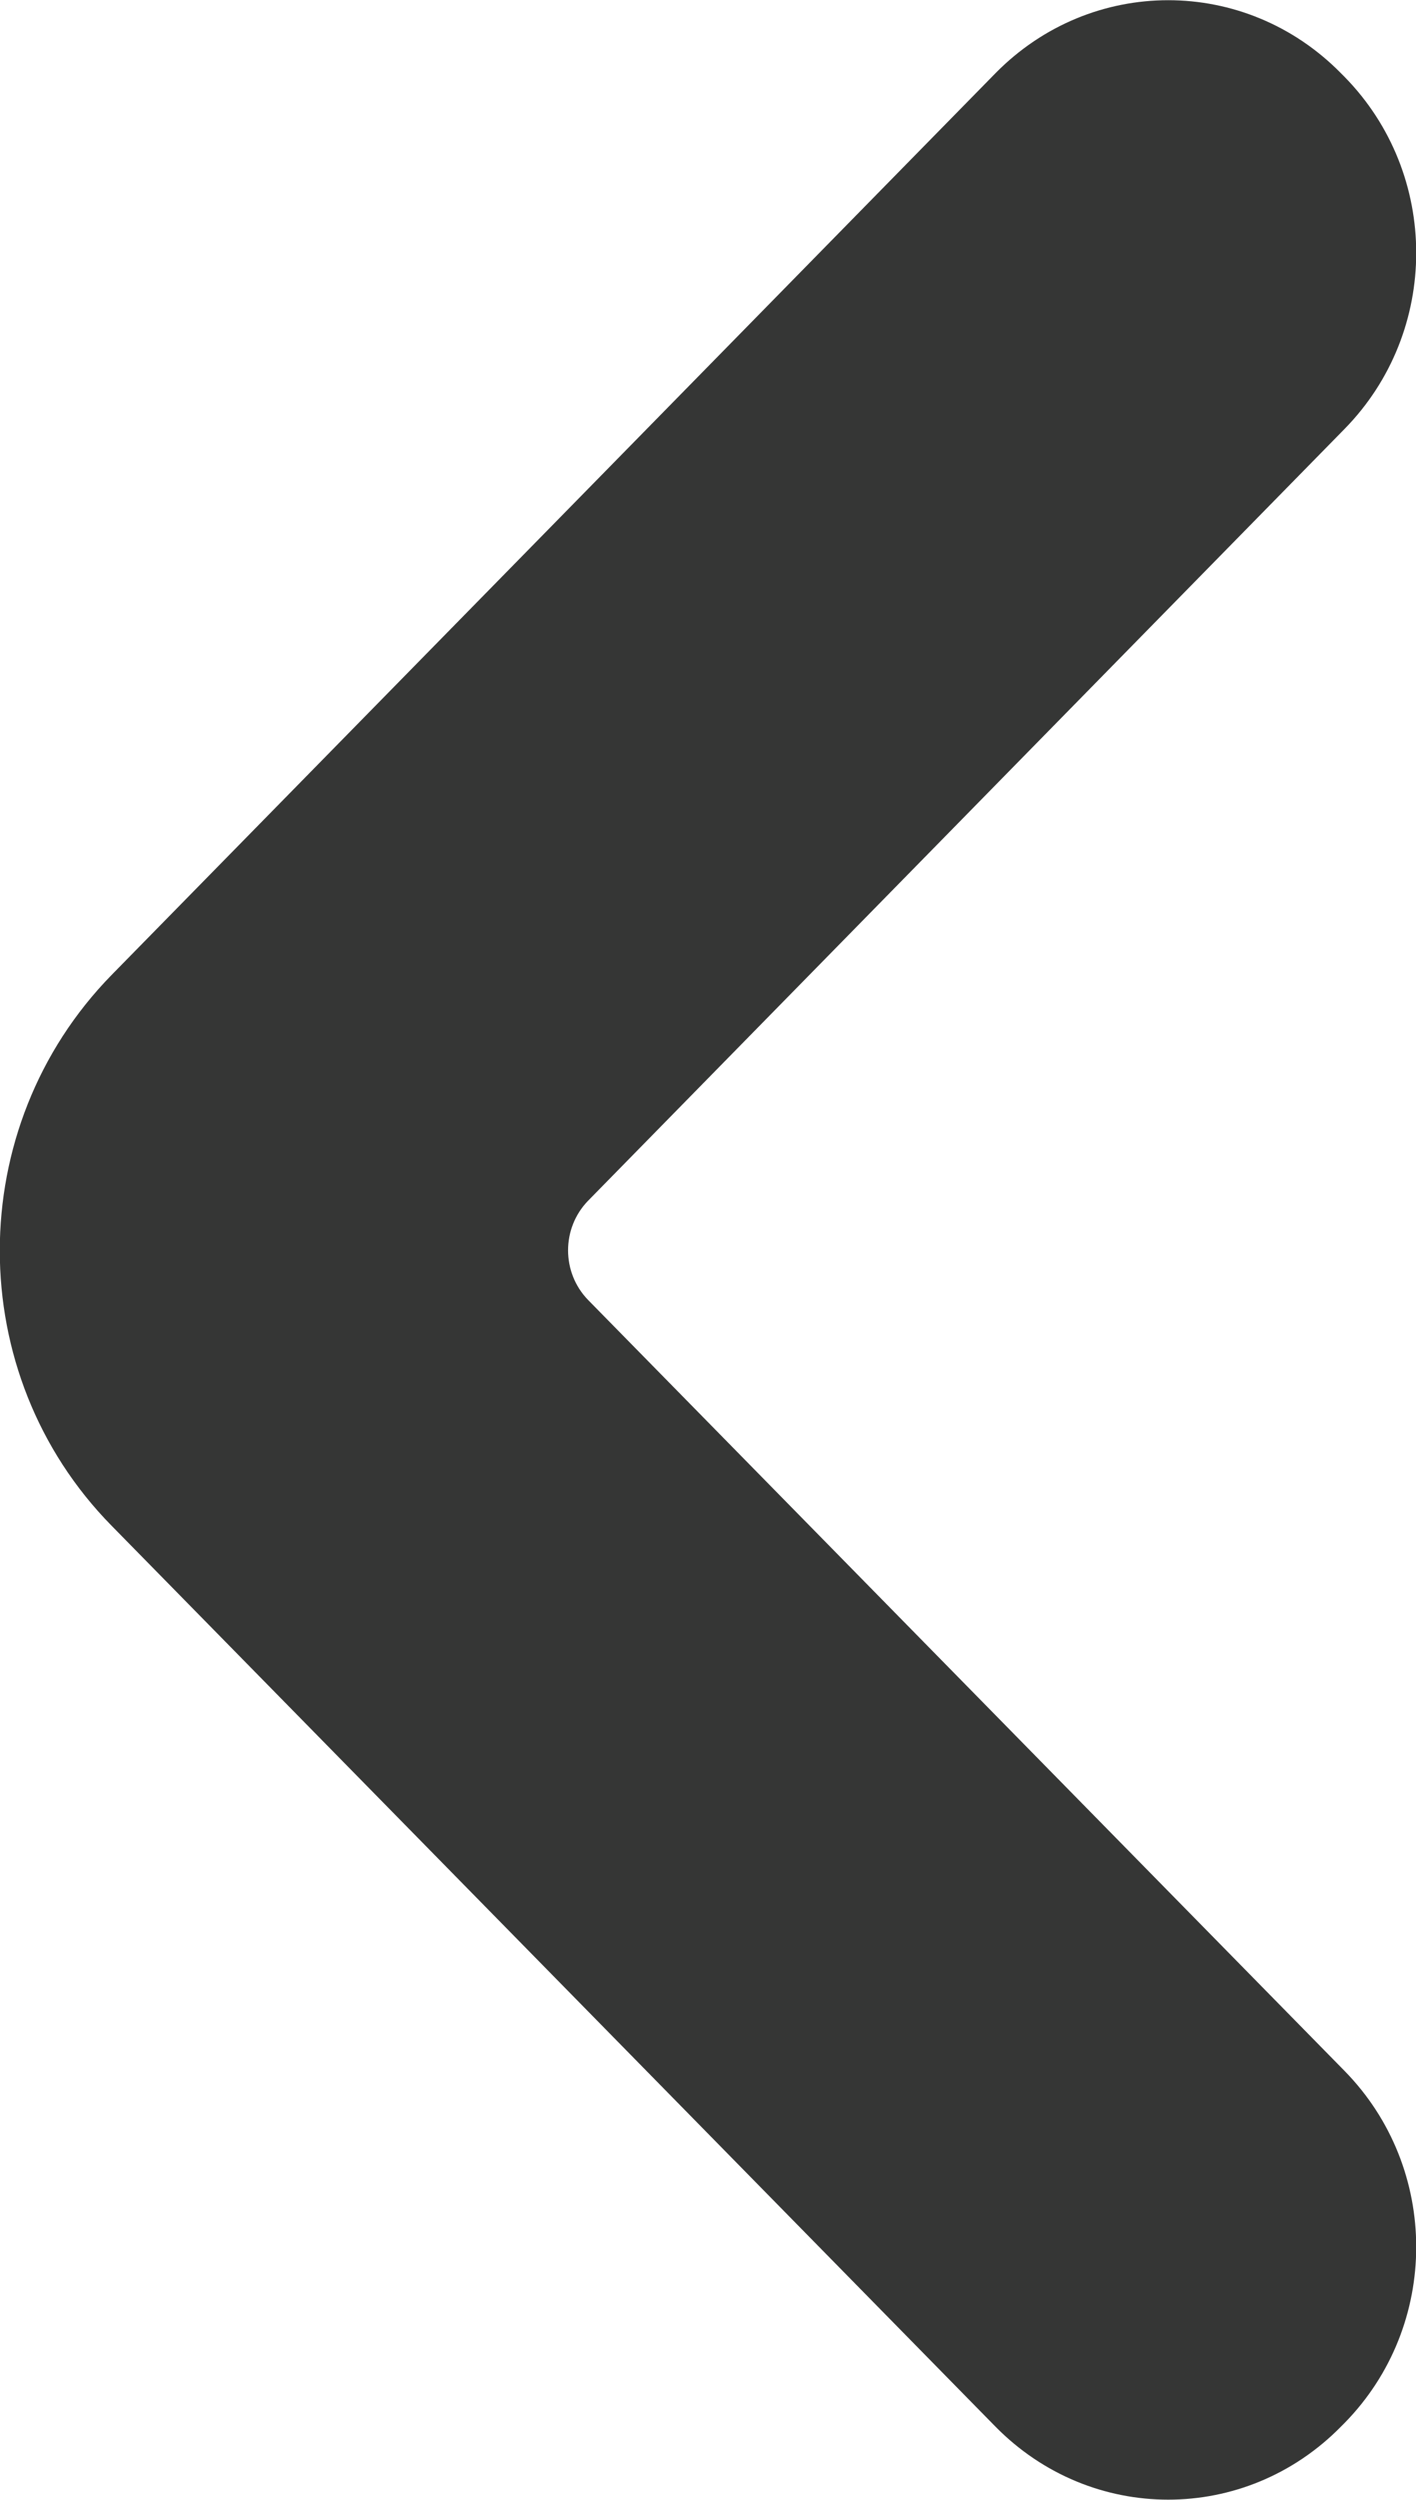 <?xml version="1.0" encoding="utf-8"?>
<!-- Generator: Adobe Illustrator 26.4.1, SVG Export Plug-In . SVG Version: 6.00 Build 0)  -->
<svg version="1.1" id="Layer_1" xmlns="http://www.w3.org/2000/svg" xmlns:xlink="http://www.w3.org/1999/xlink" x="0px" y="0px"
	 viewBox="0 0 17 30" style="enable-background:new 0 0 17 30;" xml:space="preserve">
<style type="text/css">
	.st0{fill:#353635;}
</style>
<g>
	<path class="st0" d="M1.34,18.31l10.61,10.81c1.15,1.17,3,1.17,4.15,0l0.04-0.04c1.15-1.17,1.15-3.06,0-4.23L7.06,15.6
		c-0.32-0.33-0.32-0.86,0-1.19l9.08-9.26c1.15-1.17,1.15-3.06,0-4.23L16.1,0.88c-1.15-1.17-3-1.17-4.15,0L1.34,11.7
		C-0.45,13.53-0.45,16.49,1.34,18.31z"/>
</g>
</svg>
